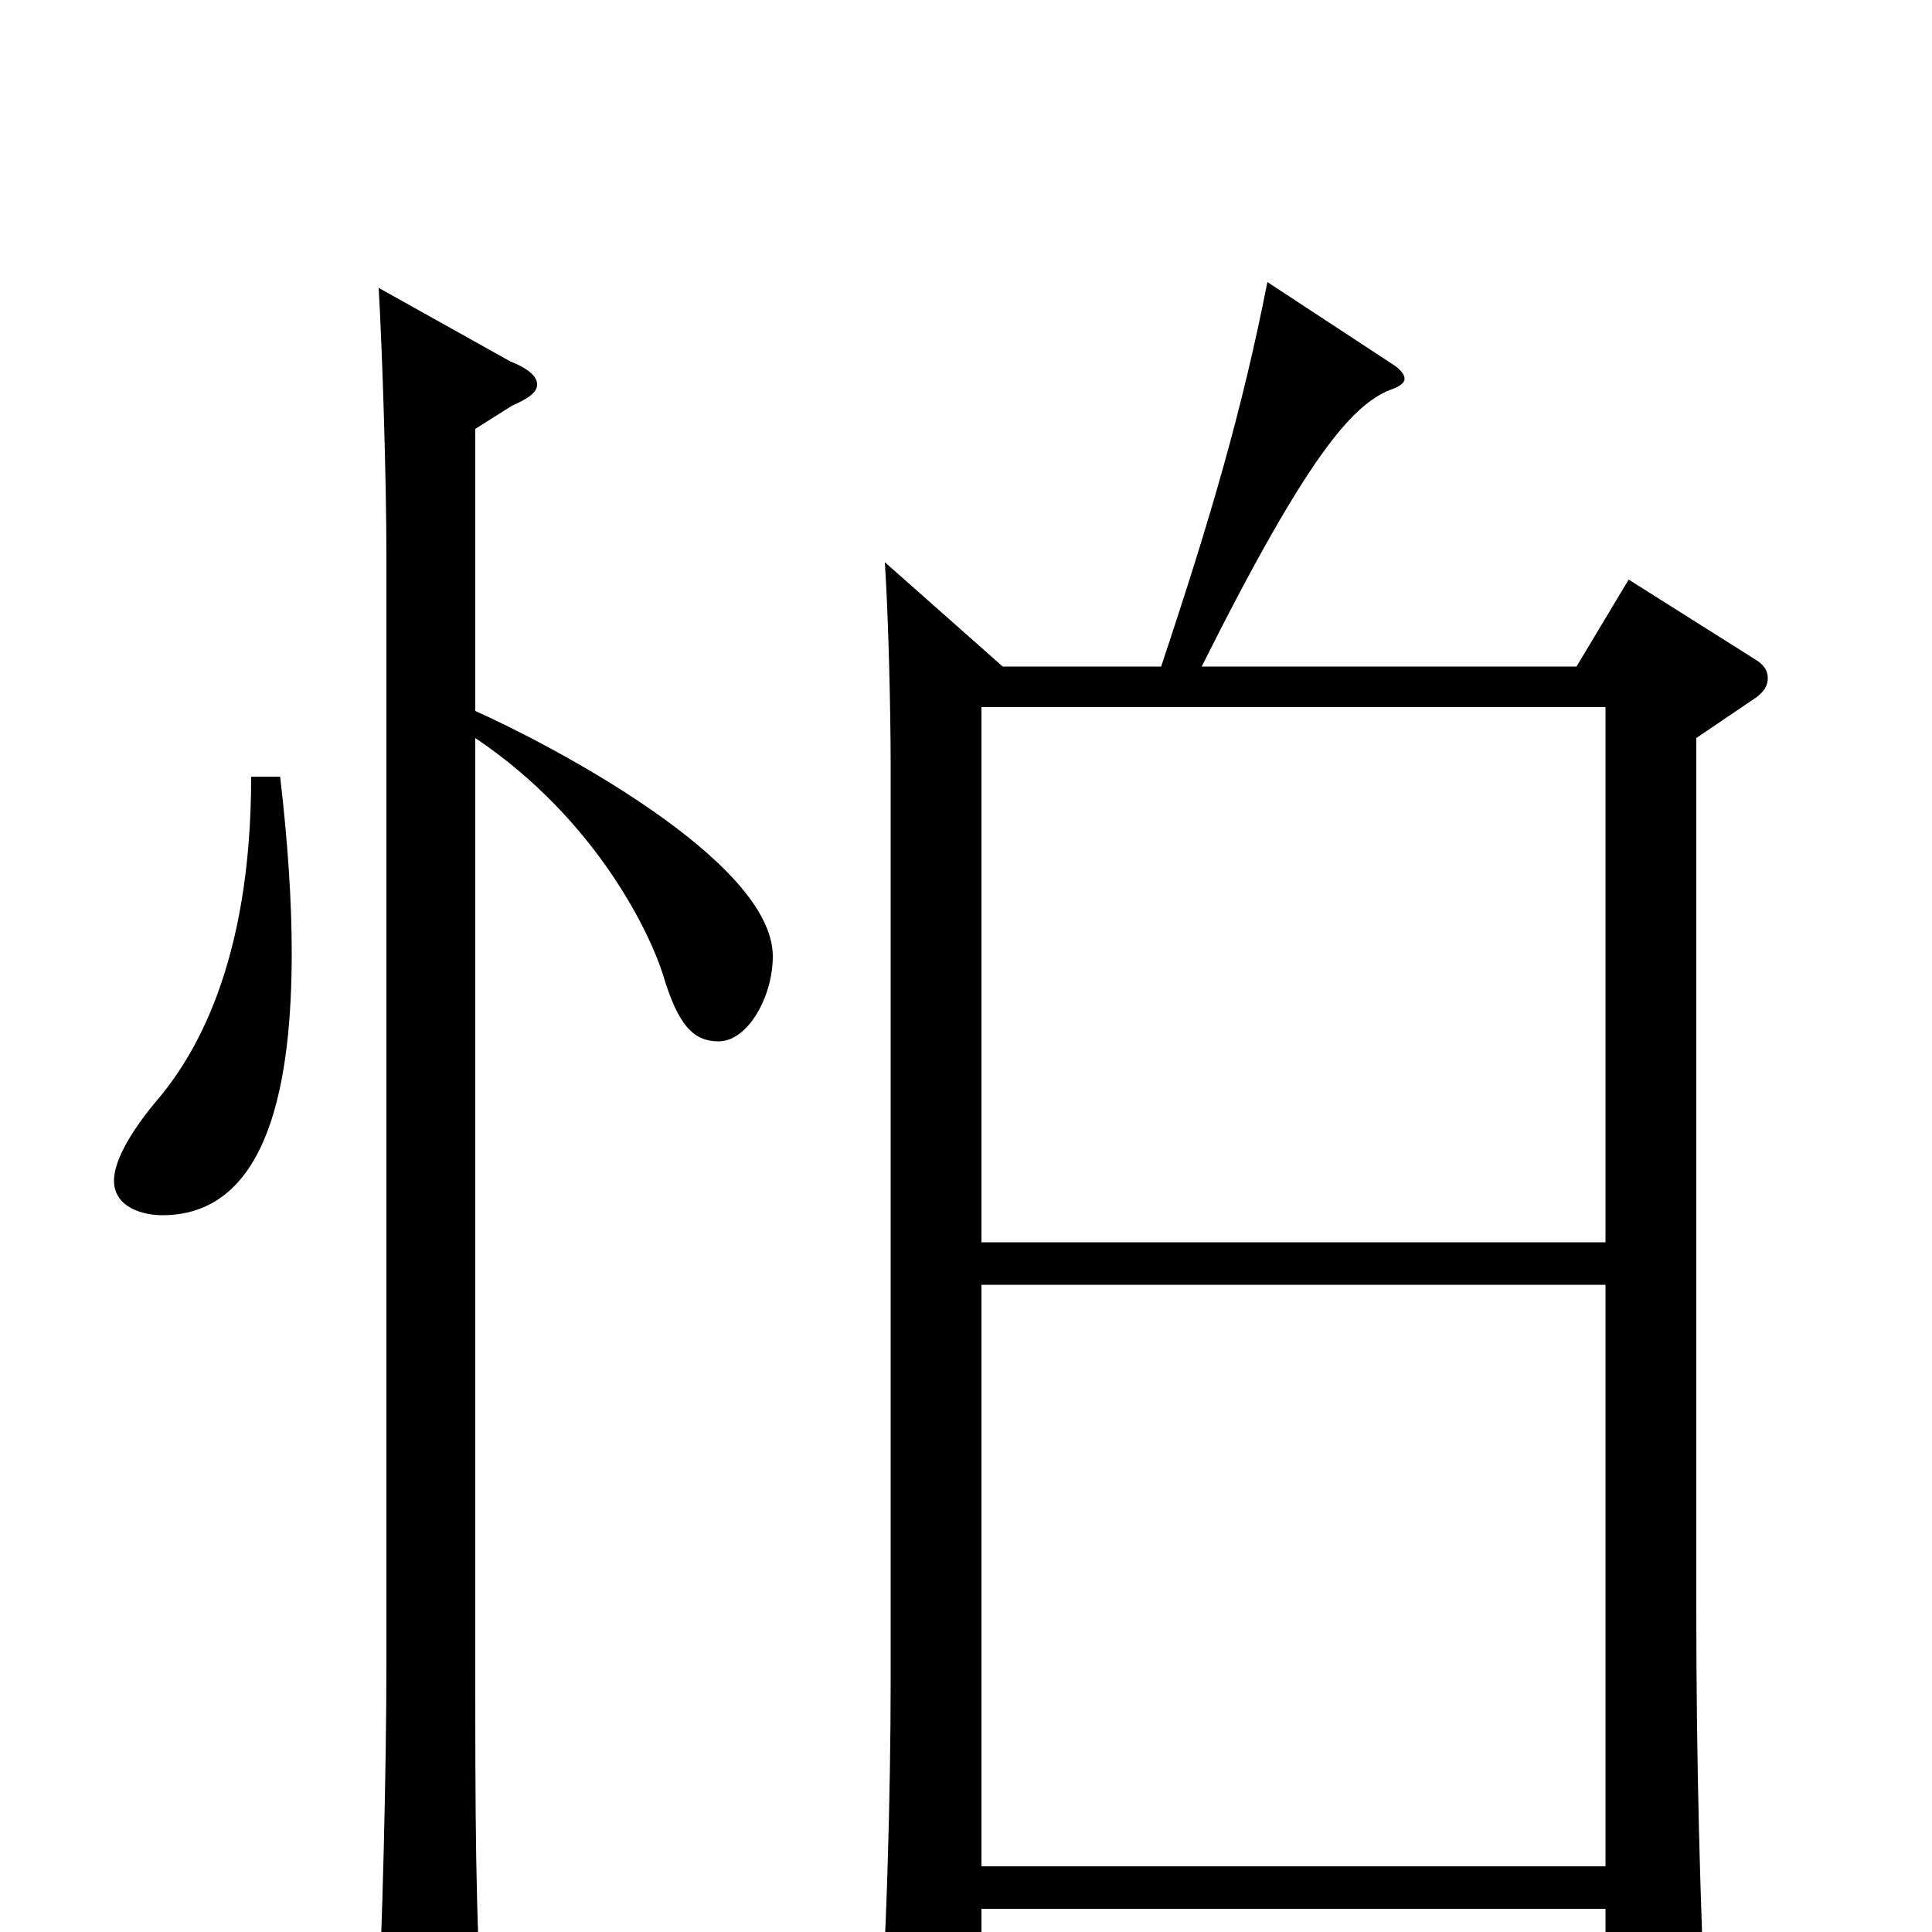 <svg xmlns="http://www.w3.org/2000/svg" viewBox="0 -1000 1000 1000">
	<path fill="#000000" d="M843 -700L816 -655H622C677 -765 700 -790 719 -798C725 -800 727 -802 727 -804C727 -806 725 -809 720 -812L656 -854C643 -788 627 -733 601 -655H519L458 -709C460 -678 461 -629 461 -605V-129C461 -76 459 10 454 70V79C454 89 456 93 462 93C467 93 476 90 488 84C503 77 508 71 508 56V-12H831V79C831 87 832 93 838 93C839 93 883 79 883 56V52C880 -18 878 -85 878 -168V-618L909 -639C913 -642 915 -645 915 -649C915 -653 913 -656 908 -659ZM508 -357V-634H831V-357ZM508 -34V-335H831V-34ZM130 -598C130 -500 100 -452 80 -429C66 -412 59 -398 59 -389C59 -375 74 -371 84 -371C140 -371 151 -442 151 -507C151 -533 149 -564 145 -598ZM246 -778L265 -790C274 -794 278 -797 278 -801C278 -805 274 -809 264 -813L196 -851C198 -816 200 -751 200 -712V-139C200 -85 198 -2 195 58V68C195 83 198 90 205 90C210 90 216 87 225 83C246 72 250 69 250 54V49C246 -6 246 -65 246 -137V-618C310 -575 337 -515 343 -496C351 -469 359 -461 372 -461C387 -461 400 -484 400 -505C400 -555 282 -616 246 -632Z"/>
</svg>
